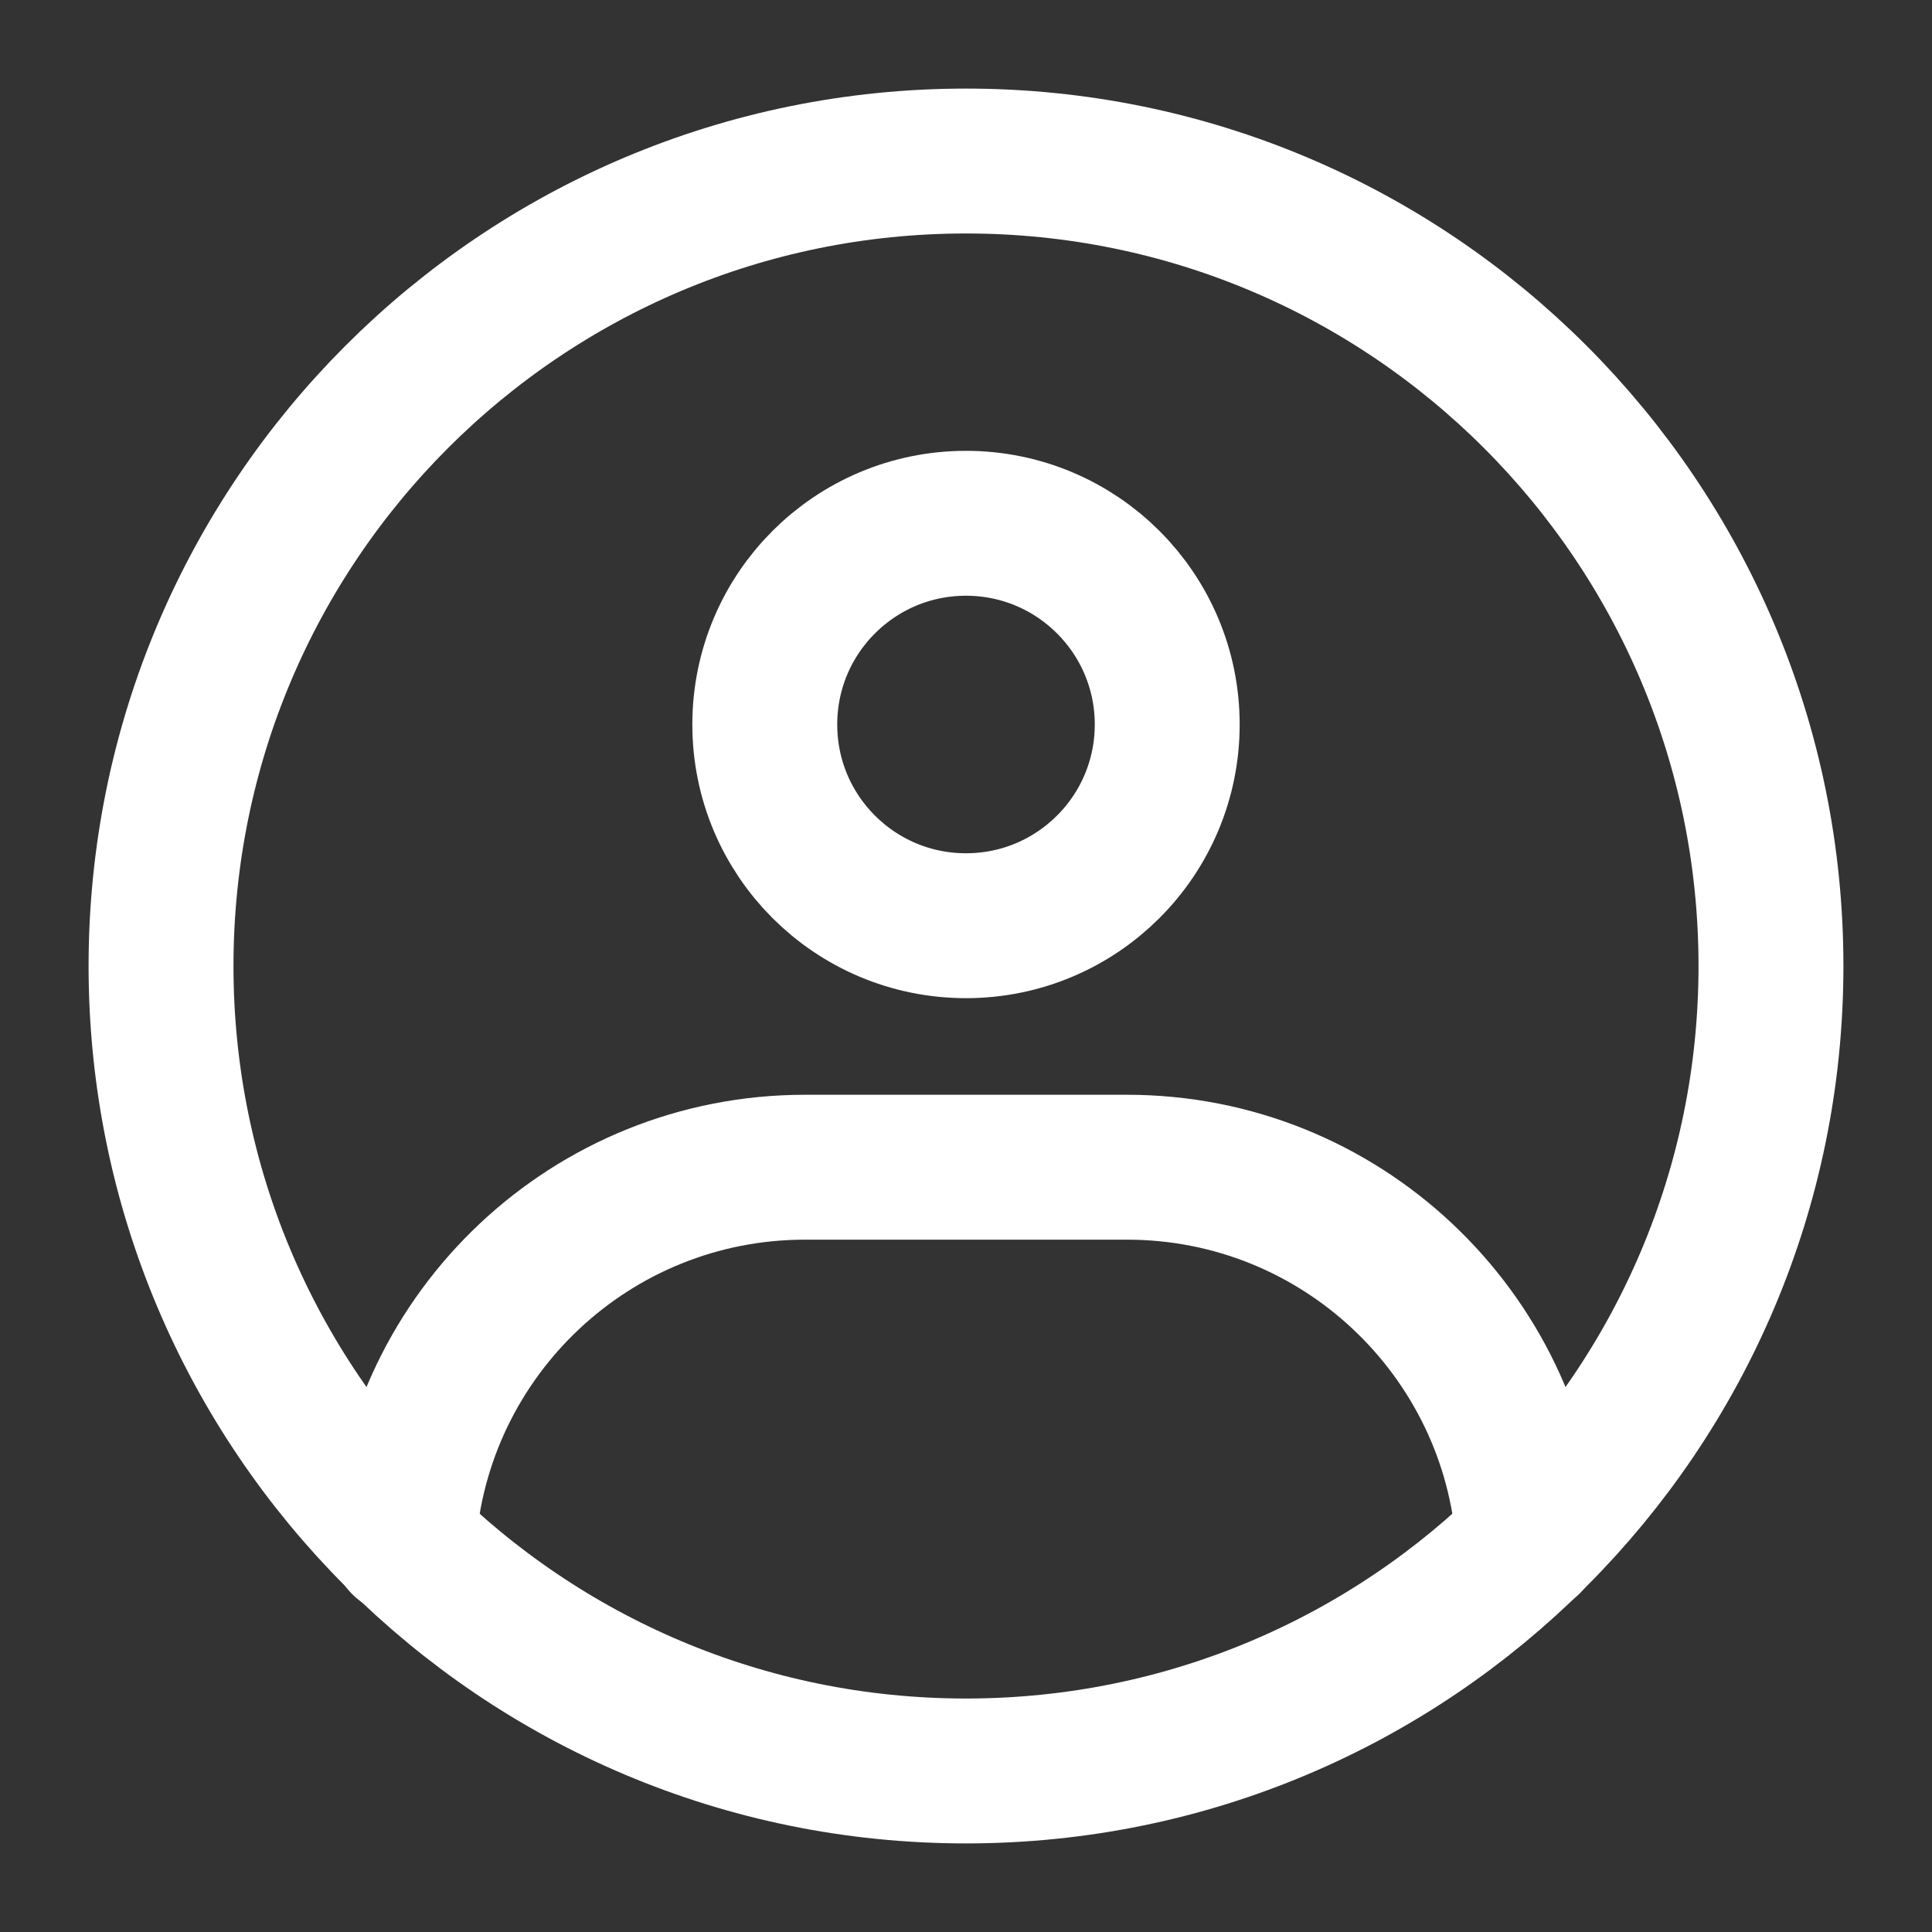 <svg viewBox="0 0 20 20" xmlns="http://www.w3.org/2000/svg" xmlns:xlink="http://www.w3.org/1999/xlink" width="20" height="20" fill="none">
	<rect x="0" y="0" width="20" height="20" fill="#333333" stroke="none"/>
	<rect id="Мой 1" width="20" height="20" x="0" y="0" />
	<path id="Форма 30" d="M18.333 10C18.333 5.398 14.602 1.667 10 1.667C5.398 1.667 1.667 5.398 1.667 10C1.667 14.602 5.398 18.333 10 18.333C14.602 18.333 18.333 14.602 18.333 10Z" fill-rule="evenodd" stroke="rgb(255,255,255)" stroke-linecap="round" stroke-linejoin="round" stroke-width="1.5" />
	<path id="Форма 31" d="M12.083 7.5C12.083 6.349 11.15 5.417 10 5.417C8.849 5.417 7.917 6.349 7.917 7.5C7.917 8.651 8.849 9.583 10 9.583C11.15 9.583 12.083 8.651 12.083 7.5Z" fill-rule="nonzero" stroke="rgb(255,255,255)" stroke-linejoin="round" stroke-width="1.5" />
	<path id="Форма 32" d="M4.176 15.972C4.319 13.8 6.126 12.083 8.333 12.083L11.667 12.083C13.871 12.083 15.676 13.796 15.824 15.963" fill-rule="nonzero" stroke="rgb(255,255,255)" stroke-linecap="round" stroke-linejoin="round" stroke-width="1.5" />
</svg>
